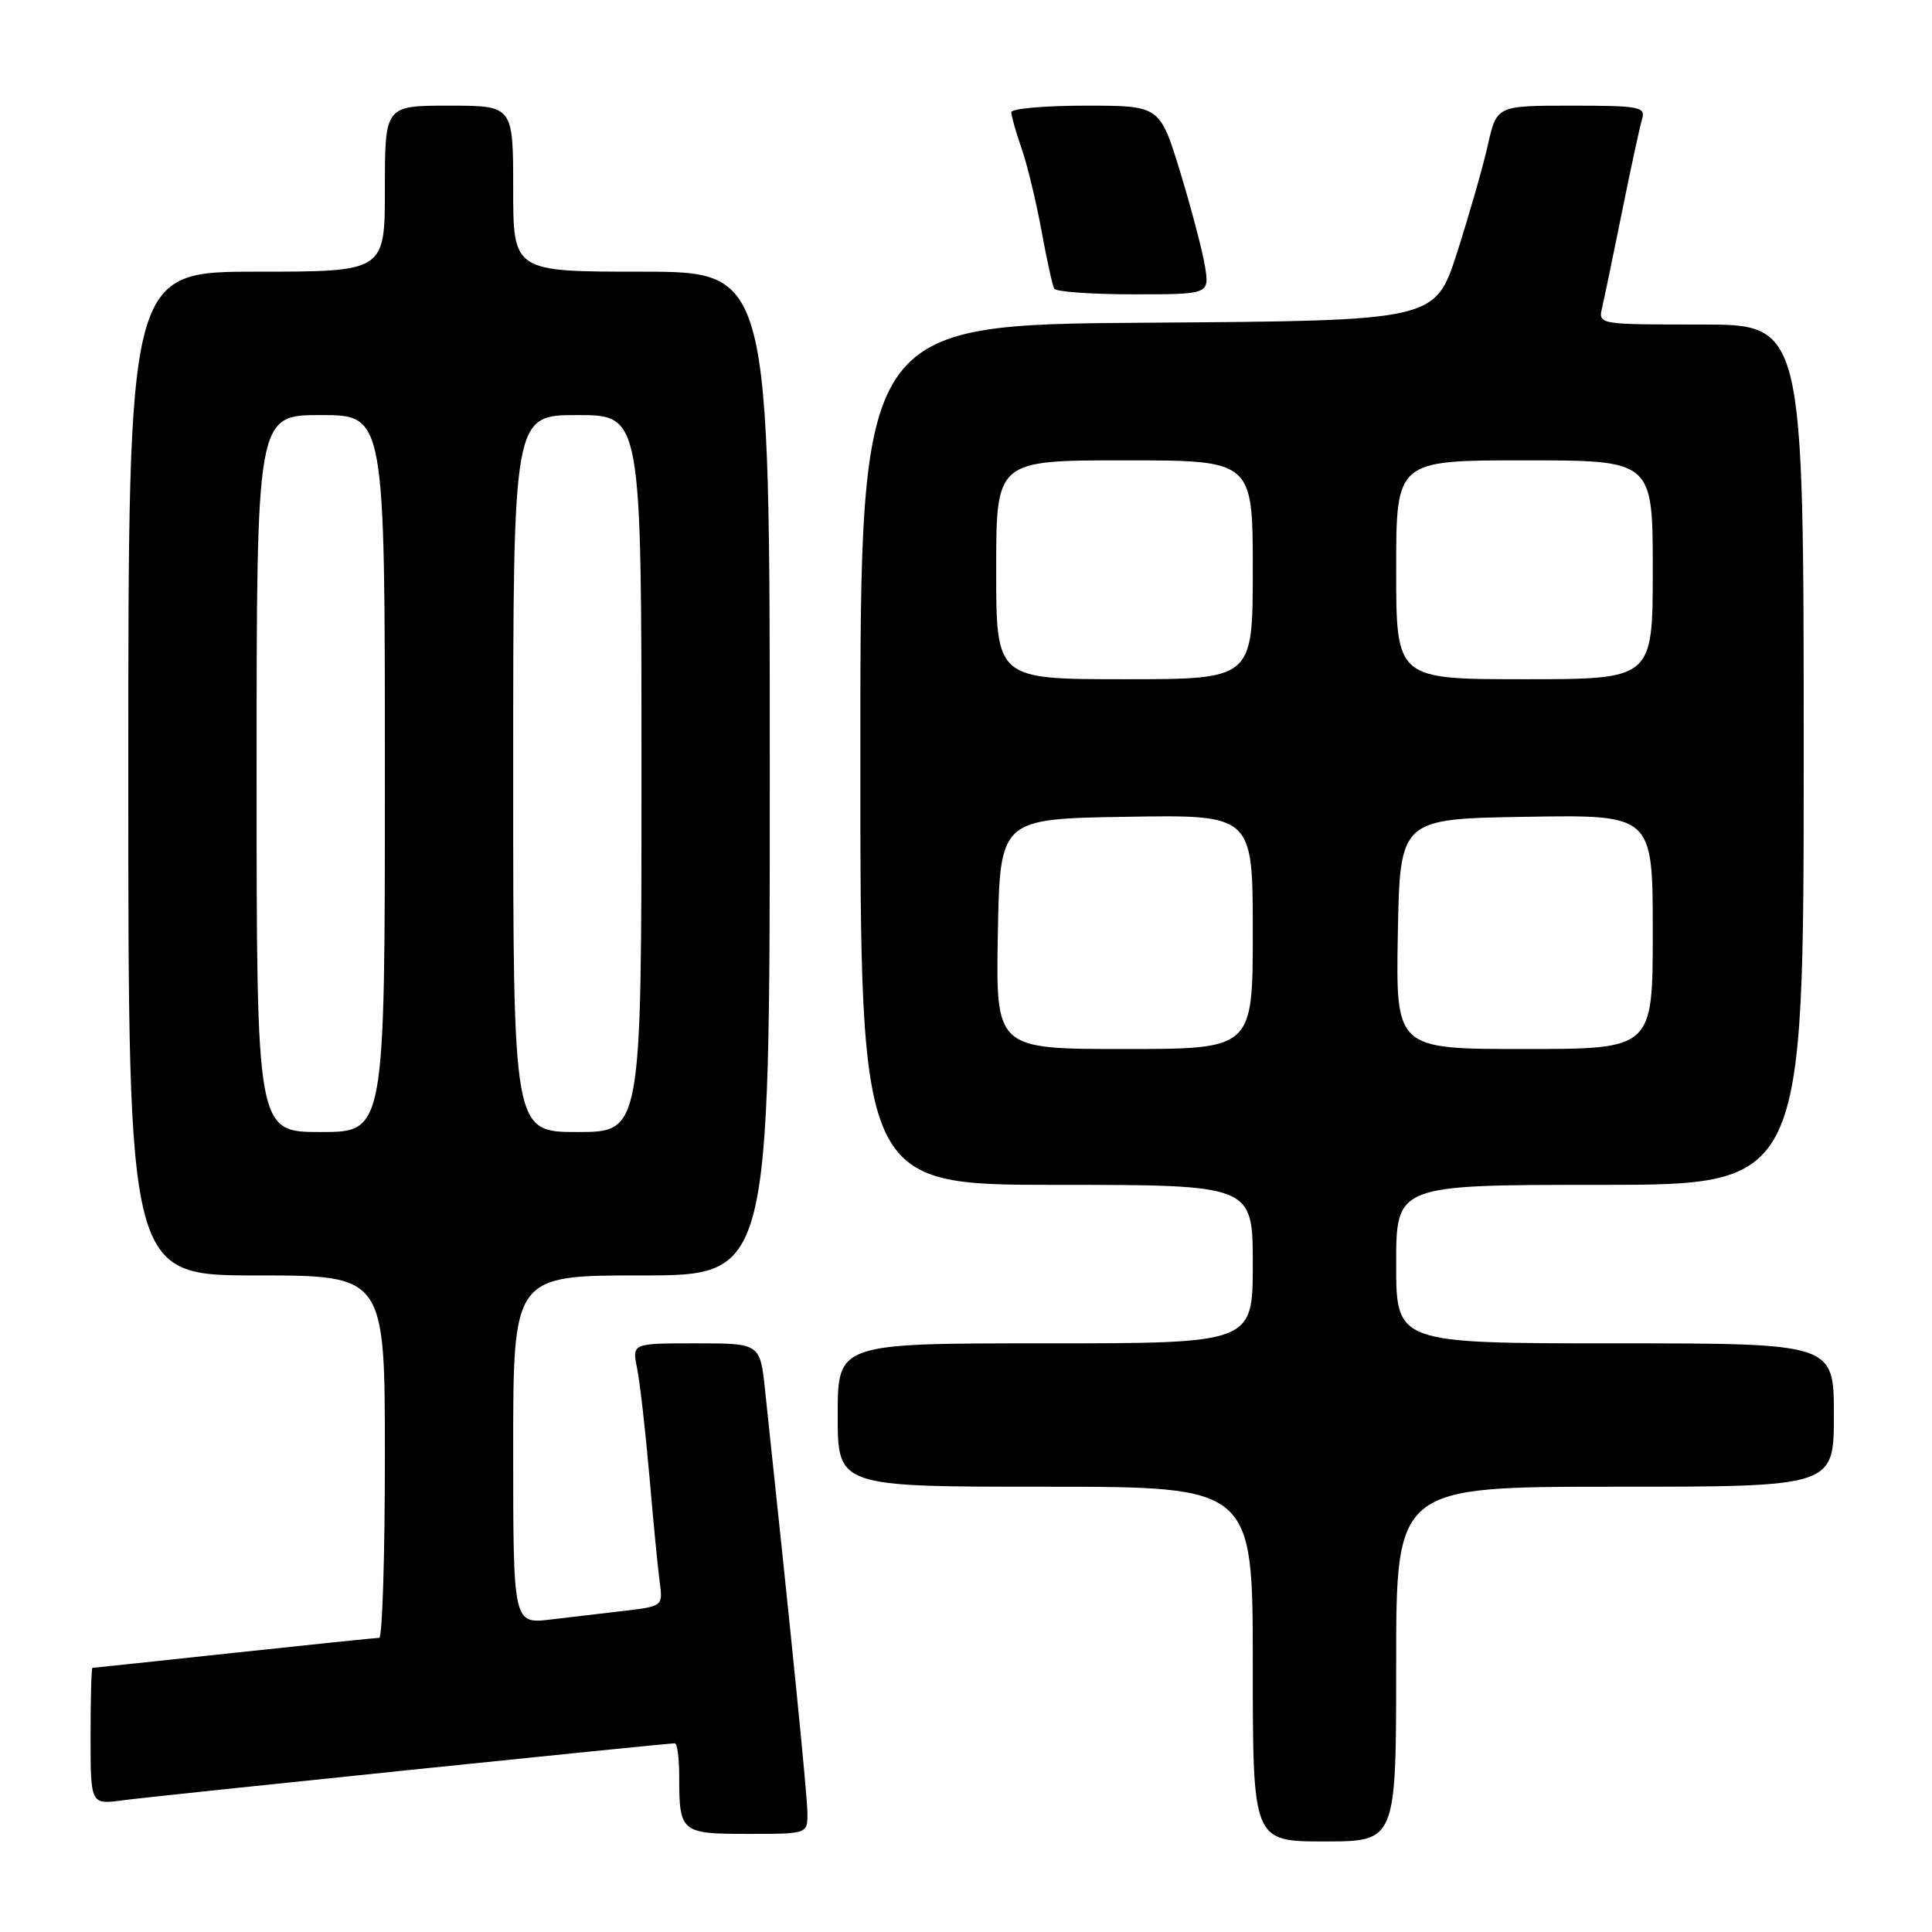 <?xml version="1.0" encoding="UTF-8" standalone="no"?>
<!DOCTYPE svg PUBLIC "-//W3C//DTD SVG 1.1//EN" "http://www.w3.org/Graphics/SVG/1.1/DTD/svg11.dtd" >
<svg xmlns="http://www.w3.org/2000/svg" xmlns:xlink="http://www.w3.org/1999/xlink" version="1.1" viewBox="0 0 256 256">
 <g >
 <path fill="currentColor"
d=" M 185.00 220.50 C 185.00 197.00 185.00 197.00 214.00 197.00 C 243.00 197.00 243.00 197.00 243.00 187.50 C 243.00 178.00 243.00 178.00 214.00 178.00 C 185.00 178.00 185.00 178.00 185.00 167.50 C 185.00 157.00 185.00 157.00 212.00 157.00 C 239.00 157.00 239.00 157.00 239.00 100.00 C 239.00 43.00 239.00 43.00 225.38 43.00 C 211.77 43.00 211.77 43.00 212.29 40.75 C 212.58 39.51 213.77 33.78 214.94 28.00 C 216.10 22.22 217.30 16.71 217.59 15.75 C 218.08 14.16 217.20 14.00 208.23 14.00 C 198.32 14.00 198.32 14.00 197.14 19.25 C 196.49 22.14 194.65 28.55 193.06 33.50 C 190.16 42.50 190.16 42.50 152.08 42.76 C 114.00 43.02 114.00 43.02 114.00 100.01 C 114.00 157.00 114.00 157.00 140.00 157.00 C 166.00 157.00 166.00 157.00 166.00 167.50 C 166.00 178.00 166.00 178.00 138.50 178.00 C 111.00 178.00 111.00 178.00 111.00 187.50 C 111.00 197.00 111.00 197.00 138.50 197.00 C 166.00 197.00 166.00 197.00 166.00 220.50 C 166.00 244.00 166.00 244.00 175.50 244.00 C 185.00 244.00 185.00 244.00 185.00 220.50 Z  M 106.99 240.25 C 106.98 237.96 104.94 217.60 101.38 184.25 C 100.72 178.00 100.72 178.00 92.23 178.00 C 83.75 178.00 83.75 178.00 84.41 181.25 C 84.78 183.04 85.51 189.45 86.04 195.50 C 86.56 201.55 87.18 207.93 87.42 209.67 C 87.84 212.79 87.78 212.84 82.92 213.42 C 80.22 213.74 75.75 214.27 73.00 214.59 C 68.00 215.19 68.00 215.19 68.00 192.09 C 68.00 169.00 68.00 169.00 85.00 169.00 C 102.00 169.00 102.00 169.00 102.00 102.50 C 102.00 36.00 102.00 36.00 85.00 36.00 C 68.00 36.00 68.00 36.00 68.00 25.00 C 68.00 14.00 68.00 14.00 59.50 14.00 C 51.00 14.00 51.00 14.00 51.00 25.00 C 51.00 36.00 51.00 36.00 34.00 36.00 C 17.00 36.00 17.00 36.00 17.00 102.50 C 17.00 169.00 17.00 169.00 34.00 169.00 C 51.00 169.00 51.00 169.00 51.00 193.00 C 51.00 206.20 50.66 217.01 50.25 217.02 C 49.84 217.02 41.17 217.92 31.00 219.01 C 20.82 220.10 12.39 221.00 12.25 221.00 C 12.11 221.00 12.00 225.08 12.00 230.06 C 12.00 239.12 12.00 239.12 16.25 238.55 C 20.24 238.01 88.18 231.00 89.42 231.00 C 89.74 231.00 90.00 232.99 90.00 235.42 C 90.00 242.81 90.22 243.00 99.11 243.00 C 107.00 243.00 107.00 243.00 106.99 240.25 Z  M 159.66 35.25 C 159.32 33.19 157.84 27.56 156.37 22.75 C 153.68 14.00 153.68 14.00 143.84 14.00 C 138.43 14.00 134.00 14.39 134.00 14.87 C 134.00 15.36 134.61 17.49 135.35 19.62 C 136.10 21.76 137.28 26.65 137.99 30.50 C 138.69 34.35 139.46 37.84 139.69 38.25 C 139.93 38.66 144.65 39.00 150.19 39.00 C 160.26 39.00 160.26 39.00 159.66 35.25 Z  M 132.22 123.75 C 132.50 108.50 132.50 108.50 149.25 108.23 C 166.00 107.95 166.00 107.95 166.00 123.48 C 166.00 139.00 166.00 139.00 148.97 139.00 C 131.95 139.00 131.95 139.00 132.22 123.75 Z  M 185.22 123.75 C 185.50 108.50 185.50 108.50 202.25 108.23 C 219.00 107.95 219.00 107.95 219.00 123.48 C 219.00 139.00 219.00 139.00 201.97 139.00 C 184.95 139.00 184.95 139.00 185.22 123.75 Z  M 132.00 75.50 C 132.00 61.00 132.00 61.00 149.00 61.00 C 166.00 61.00 166.00 61.00 166.00 75.50 C 166.00 90.00 166.00 90.00 149.00 90.00 C 132.00 90.00 132.00 90.00 132.00 75.50 Z  M 185.00 75.50 C 185.00 61.00 185.00 61.00 202.00 61.00 C 219.00 61.00 219.00 61.00 219.00 75.50 C 219.00 90.00 219.00 90.00 202.00 90.00 C 185.00 90.00 185.00 90.00 185.00 75.50 Z  M 34.00 102.50 C 34.00 55.00 34.00 55.00 42.50 55.00 C 51.00 55.00 51.00 55.00 51.00 102.50 C 51.00 150.00 51.00 150.00 42.50 150.00 C 34.00 150.00 34.00 150.00 34.00 102.50 Z  M 68.00 102.50 C 68.00 55.00 68.00 55.00 76.50 55.00 C 85.00 55.00 85.00 55.00 85.00 102.50 C 85.00 150.00 85.00 150.00 76.50 150.00 C 68.00 150.00 68.00 150.00 68.00 102.50 Z "/>
</g>
</svg>